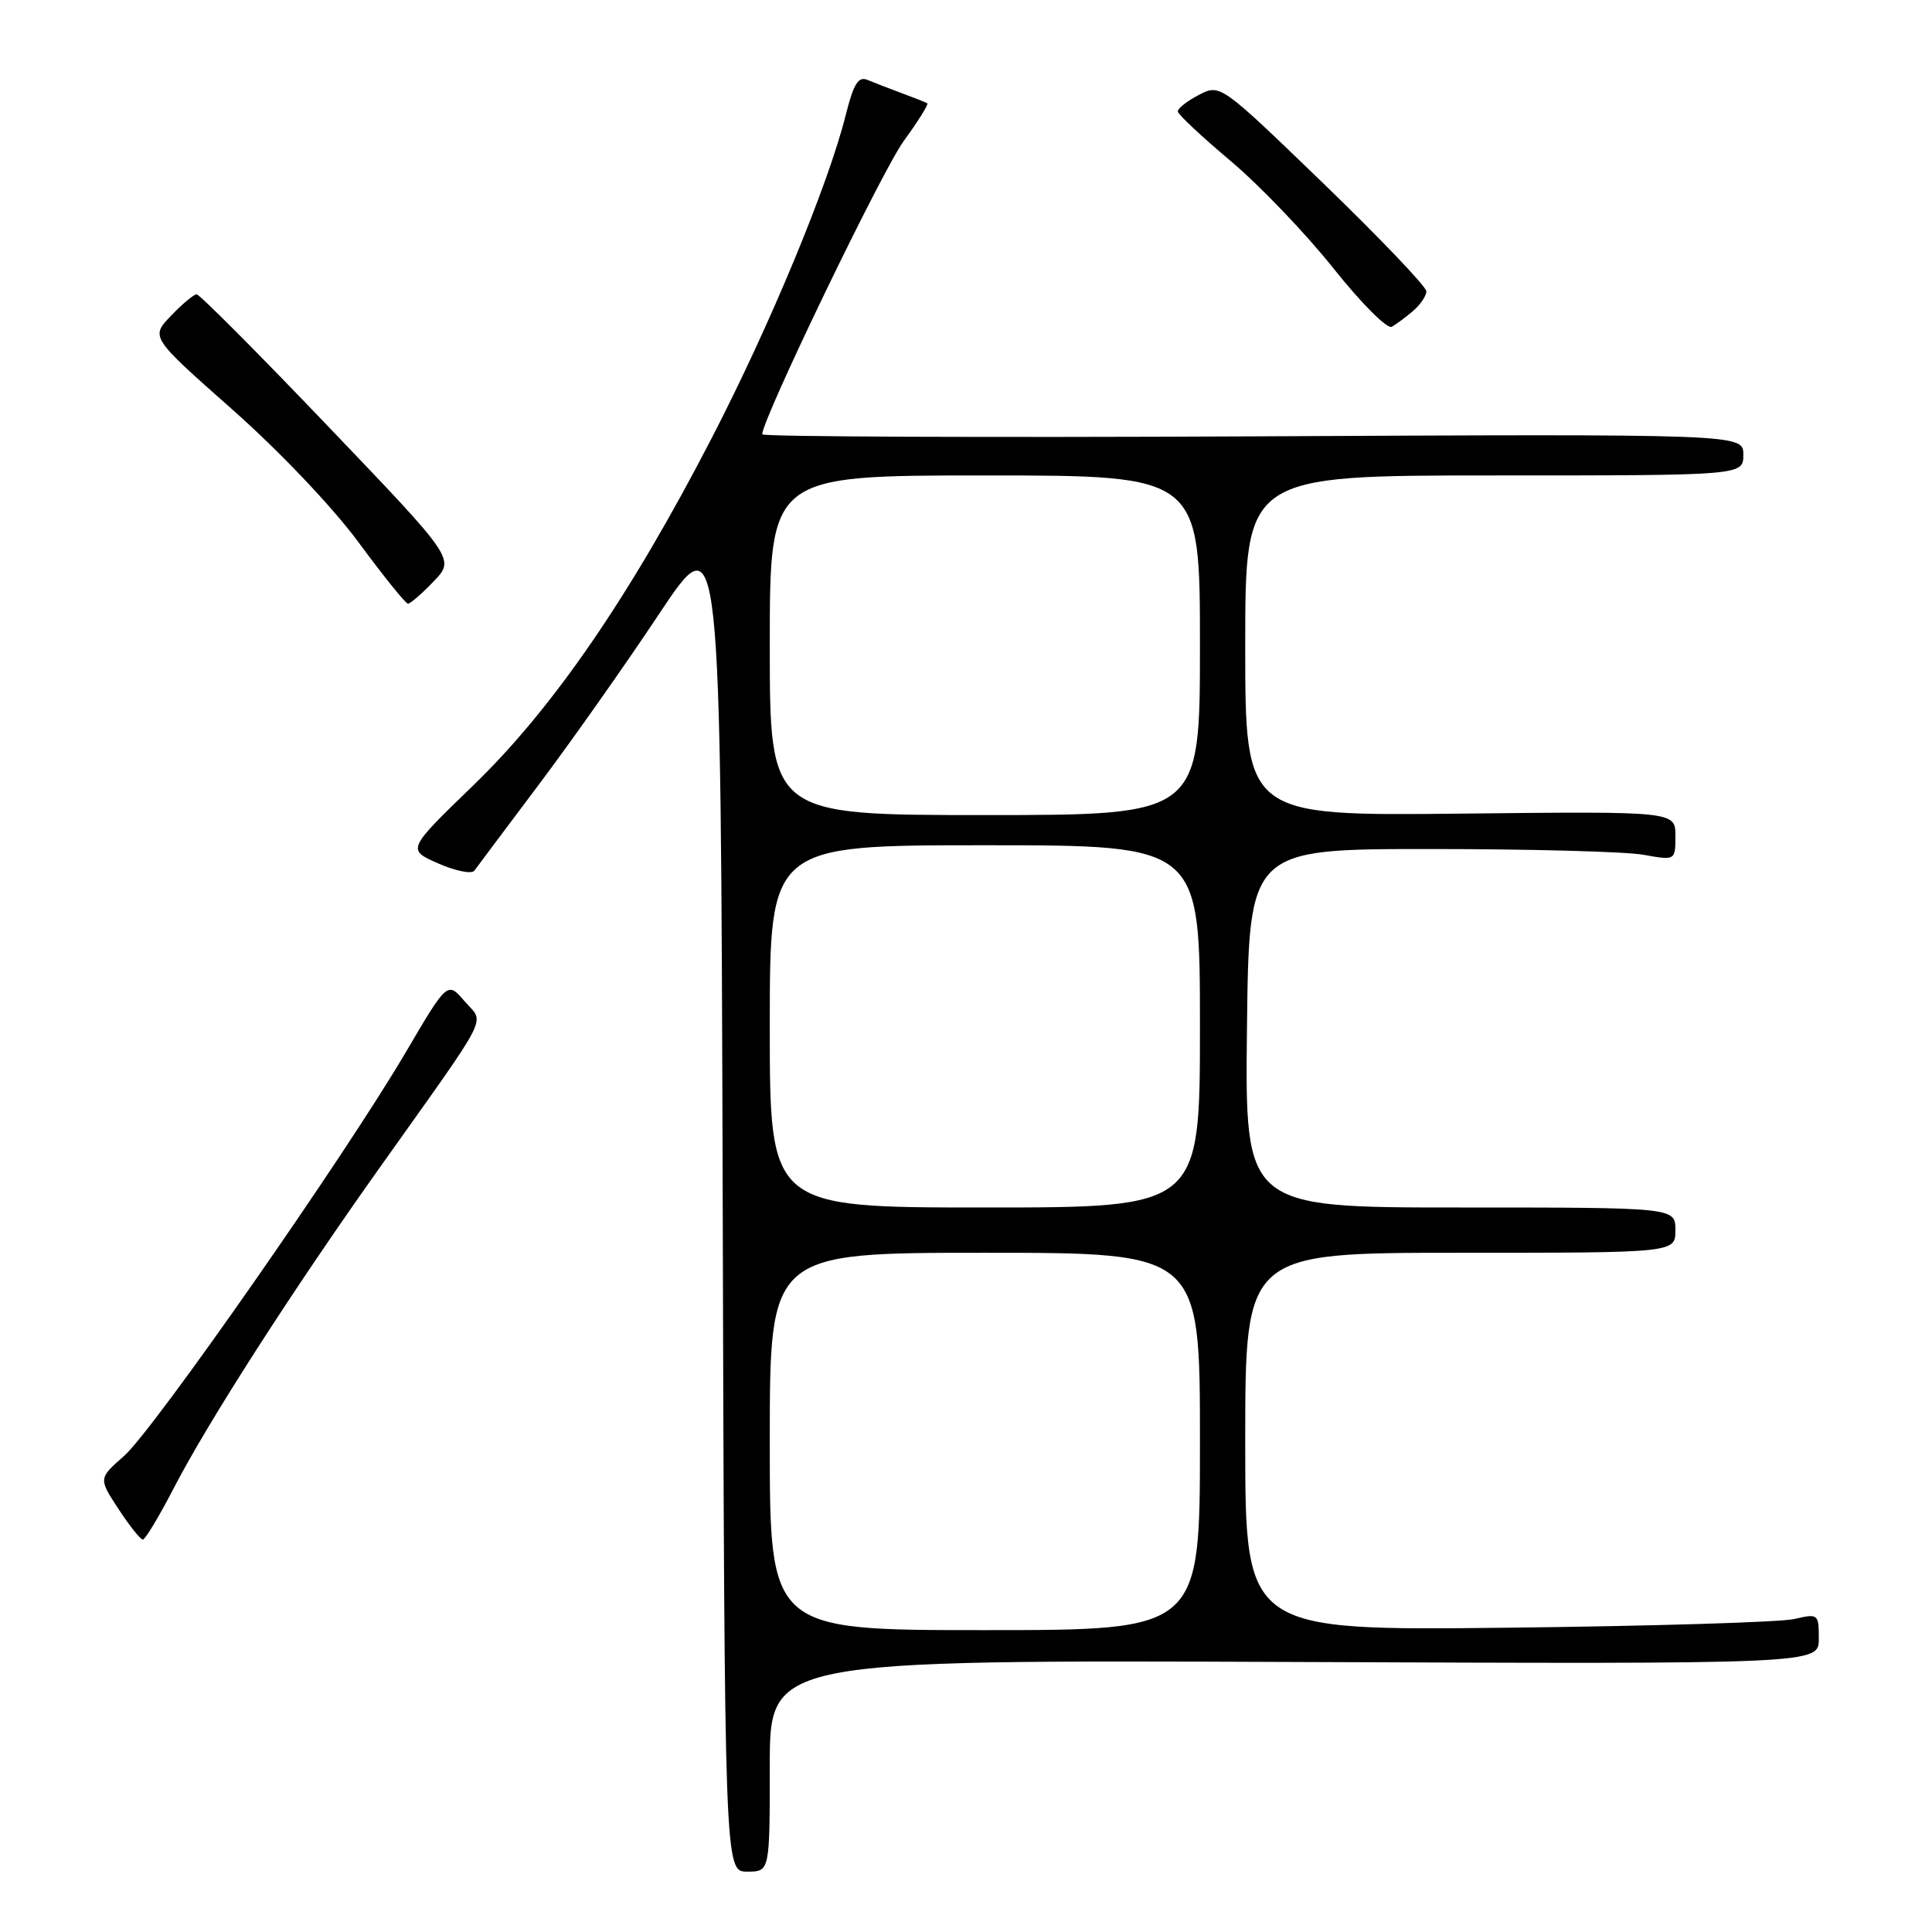 <?xml version="1.0" encoding="UTF-8" standalone="no"?>
<!DOCTYPE svg PUBLIC "-//W3C//DTD SVG 1.1//EN" "http://www.w3.org/Graphics/SVG/1.1/DTD/svg11.dtd" >
<svg xmlns="http://www.w3.org/2000/svg" xmlns:xlink="http://www.w3.org/1999/xlink" version="1.1" viewBox="0 0 256 256">
 <g >
 <path fill="currentColor"
d=" M 102.00 233.97 C 102.00 219.95 102.00 219.95 171.50 220.22 C 241.00 220.50 241.00 220.50 241.00 217.14 C 241.00 213.85 240.92 213.79 237.75 214.53 C 235.96 214.95 218.86 215.47 199.75 215.68 C 165.00 216.07 165.00 216.07 165.00 191.04 C 165.00 166.00 165.00 166.00 193.50 166.00 C 222.00 166.00 222.00 166.00 222.00 163.00 C 222.00 160.00 222.00 160.00 193.48 160.00 C 164.96 160.00 164.96 160.00 165.23 136.25 C 165.50 112.50 165.50 112.50 189.50 112.50 C 202.70 112.50 215.41 112.84 217.75 113.26 C 222.00 114.02 222.00 114.02 222.00 110.76 C 222.00 107.50 222.00 107.50 193.50 107.81 C 165.00 108.11 165.00 108.11 165.00 85.56 C 165.00 63.00 165.00 63.00 198.00 63.00 C 231.00 63.00 231.00 63.00 231.00 60.25 C 231.00 57.50 231.00 57.50 166.00 57.82 C 130.25 57.99 101.00 57.87 101.00 57.55 C 101.00 55.53 116.87 22.63 119.74 18.70 C 121.66 16.06 123.07 13.81 122.87 13.68 C 122.67 13.56 121.15 12.96 119.50 12.35 C 117.85 11.74 115.80 10.95 114.95 10.59 C 113.73 10.08 113.11 11.09 112.07 15.22 C 109.77 24.44 102.07 43.02 94.33 58.00 C 83.52 78.93 73.32 93.80 62.75 104.03 C 53.91 112.58 53.91 112.58 58.07 114.41 C 60.36 115.42 62.52 115.85 62.86 115.36 C 63.21 114.87 67.03 109.78 71.34 104.04 C 75.66 98.30 82.86 88.09 87.34 81.34 C 95.50 69.08 95.50 69.08 95.76 158.54 C 96.01 248.00 96.01 248.00 99.01 248.00 C 102.00 248.00 102.00 248.00 102.00 233.97 Z  M 22.97 197.29 C 27.55 188.42 38.71 171.05 50.19 154.89 C 65.33 133.58 64.22 135.76 61.56 132.67 C 59.29 130.03 59.29 130.03 53.79 139.39 C 45.73 153.12 20.35 189.49 16.43 192.93 C 13.05 195.90 13.05 195.90 15.70 199.95 C 17.16 202.18 18.61 204.00 18.93 204.00 C 19.24 203.99 21.06 200.98 22.97 197.29 Z  M 57.46 77.04 C 60.30 74.08 60.30 74.08 43.52 56.54 C 34.30 46.89 26.44 39.00 26.06 39.00 C 25.68 39.00 24.15 40.28 22.66 41.84 C 19.94 44.67 19.94 44.67 30.75 54.23 C 37.02 59.78 44.07 67.19 47.53 71.89 C 50.81 76.34 53.75 79.99 54.06 79.99 C 54.37 80.00 55.90 78.67 57.46 77.04 Z  M 187.25 41.19 C 188.21 40.37 189.00 39.20 189.00 38.60 C 189.00 37.99 182.86 31.56 175.35 24.30 C 161.69 11.11 161.69 11.11 158.85 12.58 C 157.28 13.39 156.03 14.38 156.07 14.78 C 156.10 15.17 159.27 18.14 163.10 21.36 C 166.93 24.59 173.05 30.98 176.70 35.57 C 180.35 40.16 183.82 43.64 184.42 43.30 C 185.01 42.97 186.29 42.02 187.25 41.19 Z  M 102.00 191.00 C 102.00 166.00 102.00 166.00 130.50 166.00 C 159.00 166.00 159.00 166.00 159.00 191.00 C 159.00 216.00 159.00 216.00 130.50 216.00 C 102.00 216.00 102.00 216.00 102.00 191.00 Z  M 102.00 136.00 C 102.00 112.00 102.00 112.00 130.50 112.00 C 159.00 112.00 159.00 112.00 159.00 136.00 C 159.00 160.00 159.00 160.00 130.50 160.00 C 102.00 160.00 102.00 160.00 102.00 136.00 Z  M 102.00 85.50 C 102.00 63.00 102.00 63.00 130.50 63.00 C 159.00 63.00 159.00 63.00 159.00 85.50 C 159.00 108.00 159.00 108.00 130.50 108.00 C 102.00 108.00 102.00 108.00 102.00 85.50 Z "/>
</g>
</svg>